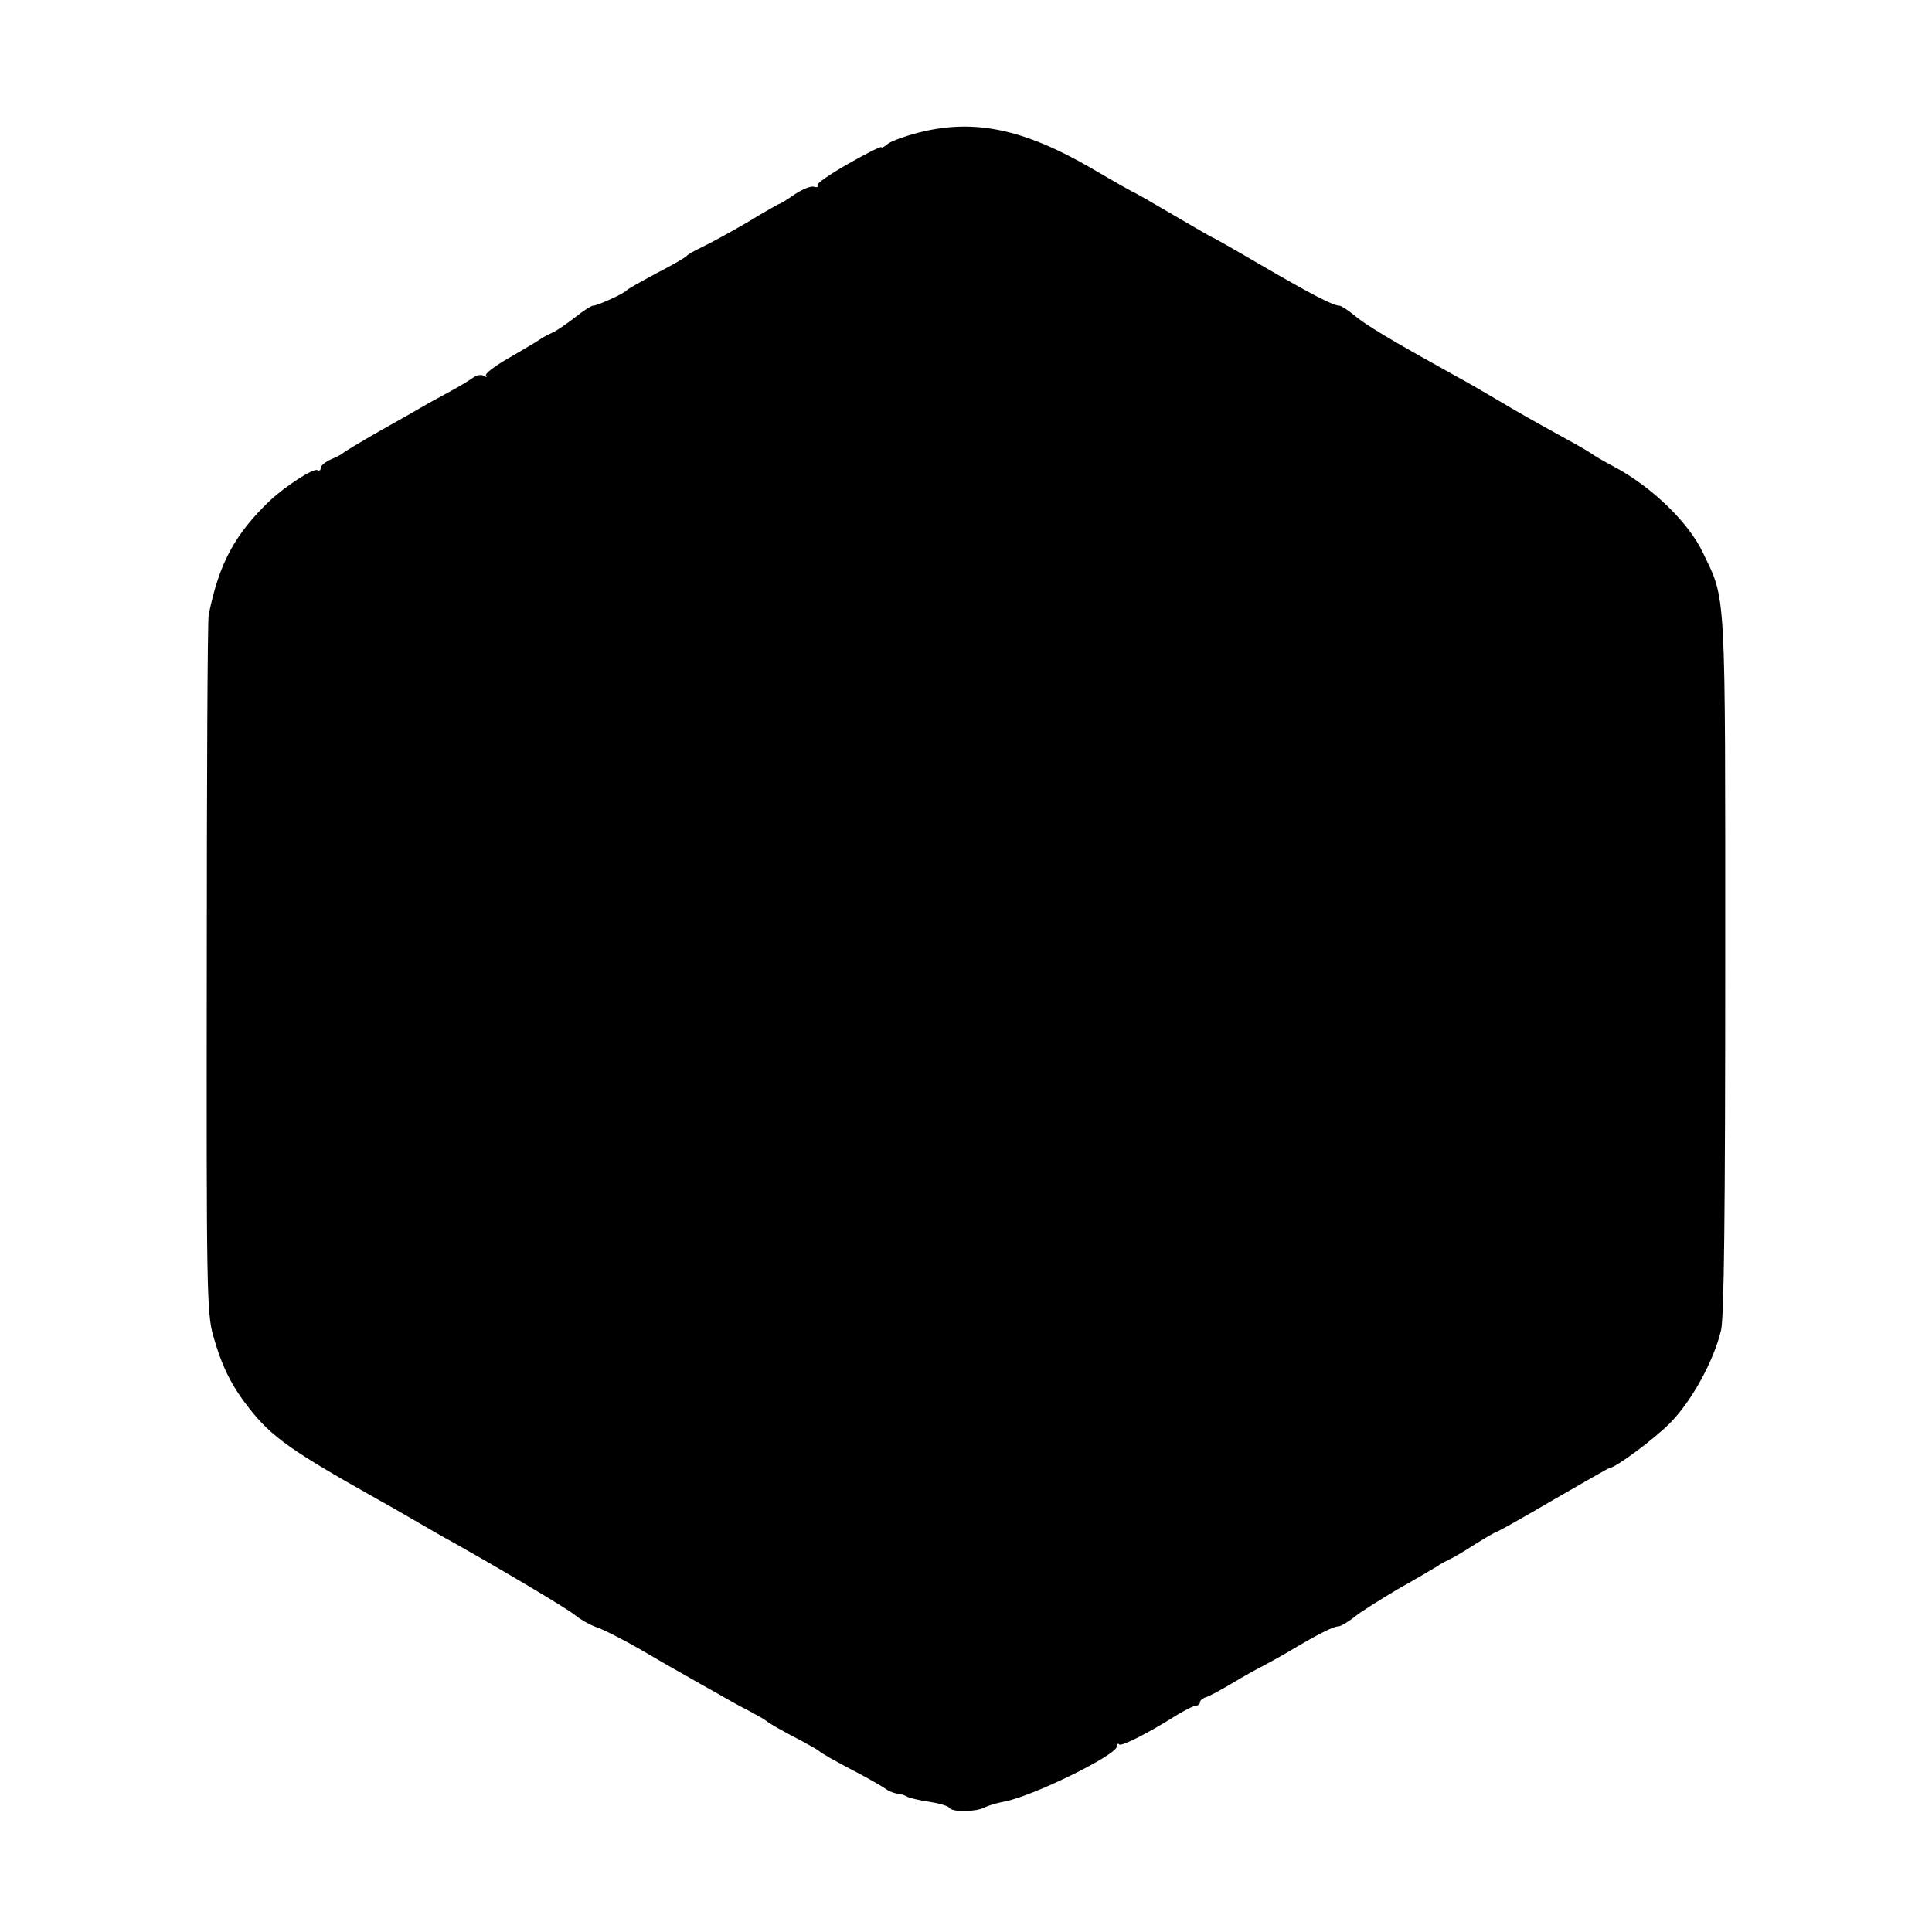 <?xml version="1.0" standalone="no"?>
<!DOCTYPE svg PUBLIC "-//W3C//DTD SVG 20010904//EN"
 "http://www.w3.org/TR/2001/REC-SVG-20010904/DTD/svg10.dtd">
<svg version="1.0" xmlns="http://www.w3.org/2000/svg"
 width="512pt" height="512pt" viewBox="0 0 512 512"
 preserveAspectRatio="xMidYMid meet">
<g transform="translate(0,512) scale(0.1,-0.1)"
fill="#000000" stroke="none">
<path d="M2436 4769 c-36 -9 -74 -23 -83 -30 -9 -8 -17 -12 -17 -9 -1 3 -41
-17 -88 -44 -48 -27 -85 -53 -82 -57 3 -5 -1 -6 -9 -4 -7 3 -30 -6 -51 -20
-20 -14 -38 -25 -40 -25 -2 0 -41 -22 -87 -50 -46 -27 -100 -56 -119 -65 -19
-9 -37 -19 -40 -23 -3 -4 -39 -25 -80 -46 -41 -22 -77 -42 -80 -46 -7 -8 -76
-40 -88 -40 -5 0 -27 -14 -48 -31 -22 -17 -48 -35 -59 -40 -11 -5 -27 -13 -35
-19 -8 -6 -45 -27 -82 -49 -37 -21 -64 -42 -60 -46 4 -5 1 -5 -6 -1 -7 4 -19
2 -27 -4 -8 -6 -29 -19 -47 -29 -18 -10 -51 -28 -73 -40 -22 -13 -80 -46 -130
-74 -49 -28 -92 -54 -95 -57 -3 -3 -17 -11 -32 -17 -16 -7 -28 -17 -28 -23 0
-6 -4 -9 -9 -6 -10 6 -83 -41 -126 -81 -93 -89 -135 -167 -162 -303 -3 -14 -5
-434 -5 -935 -1 -850 0 -914 17 -975 23 -81 48 -132 96 -193 59 -75 113 -113
334 -237 22 -12 69 -39 105 -60 36 -21 81 -47 100 -57 142 -80 308 -179 325
-194 12 -10 36 -24 55 -31 19 -6 71 -33 115 -58 44 -26 100 -58 125 -72 25
-14 63 -36 85 -48 22 -13 58 -33 80 -44 22 -12 42 -23 45 -26 6 -6 43 -27 95
-54 22 -12 42 -23 45 -26 6 -6 41 -26 110 -62 30 -16 59 -33 66 -38 6 -5 19
-11 30 -13 10 -1 24 -5 29 -9 6 -3 31 -9 58 -13 26 -4 50 -11 53 -16 7 -12 71
-11 93 1 10 5 33 12 50 15 75 13 301 124 301 147 0 6 3 9 6 5 6 -6 79 31 156
80 21 12 42 23 48 23 5 0 10 4 10 9 0 5 8 11 18 14 9 3 40 20 67 36 28 17 64
37 80 45 17 9 50 27 75 42 74 44 114 64 127 64 6 0 24 11 40 23 15 13 69 47
118 76 50 28 97 56 105 61 8 6 22 13 30 17 8 3 39 21 68 40 29 18 55 33 57 33
3 0 71 38 151 85 81 47 148 85 150 85 15 0 119 77 161 120 56 57 115 164 134
245 8 36 11 312 11 970 0 1008 3 961 -59 1090 -38 81 -137 176 -237 229 -27
14 -54 30 -60 35 -6 4 -36 22 -66 38 -80 44 -128 71 -190 108 -30 18 -77 45
-105 60 -171 95 -235 133 -268 161 -16 13 -33 24 -38 24 -16 0 -74 30 -208
108 -68 40 -125 72 -126 72 -2 0 -49 27 -105 60 -56 33 -103 60 -105 60 -1 0
-53 29 -114 65 -178 103 -309 131 -455 94z"/>
</g>
</svg>
